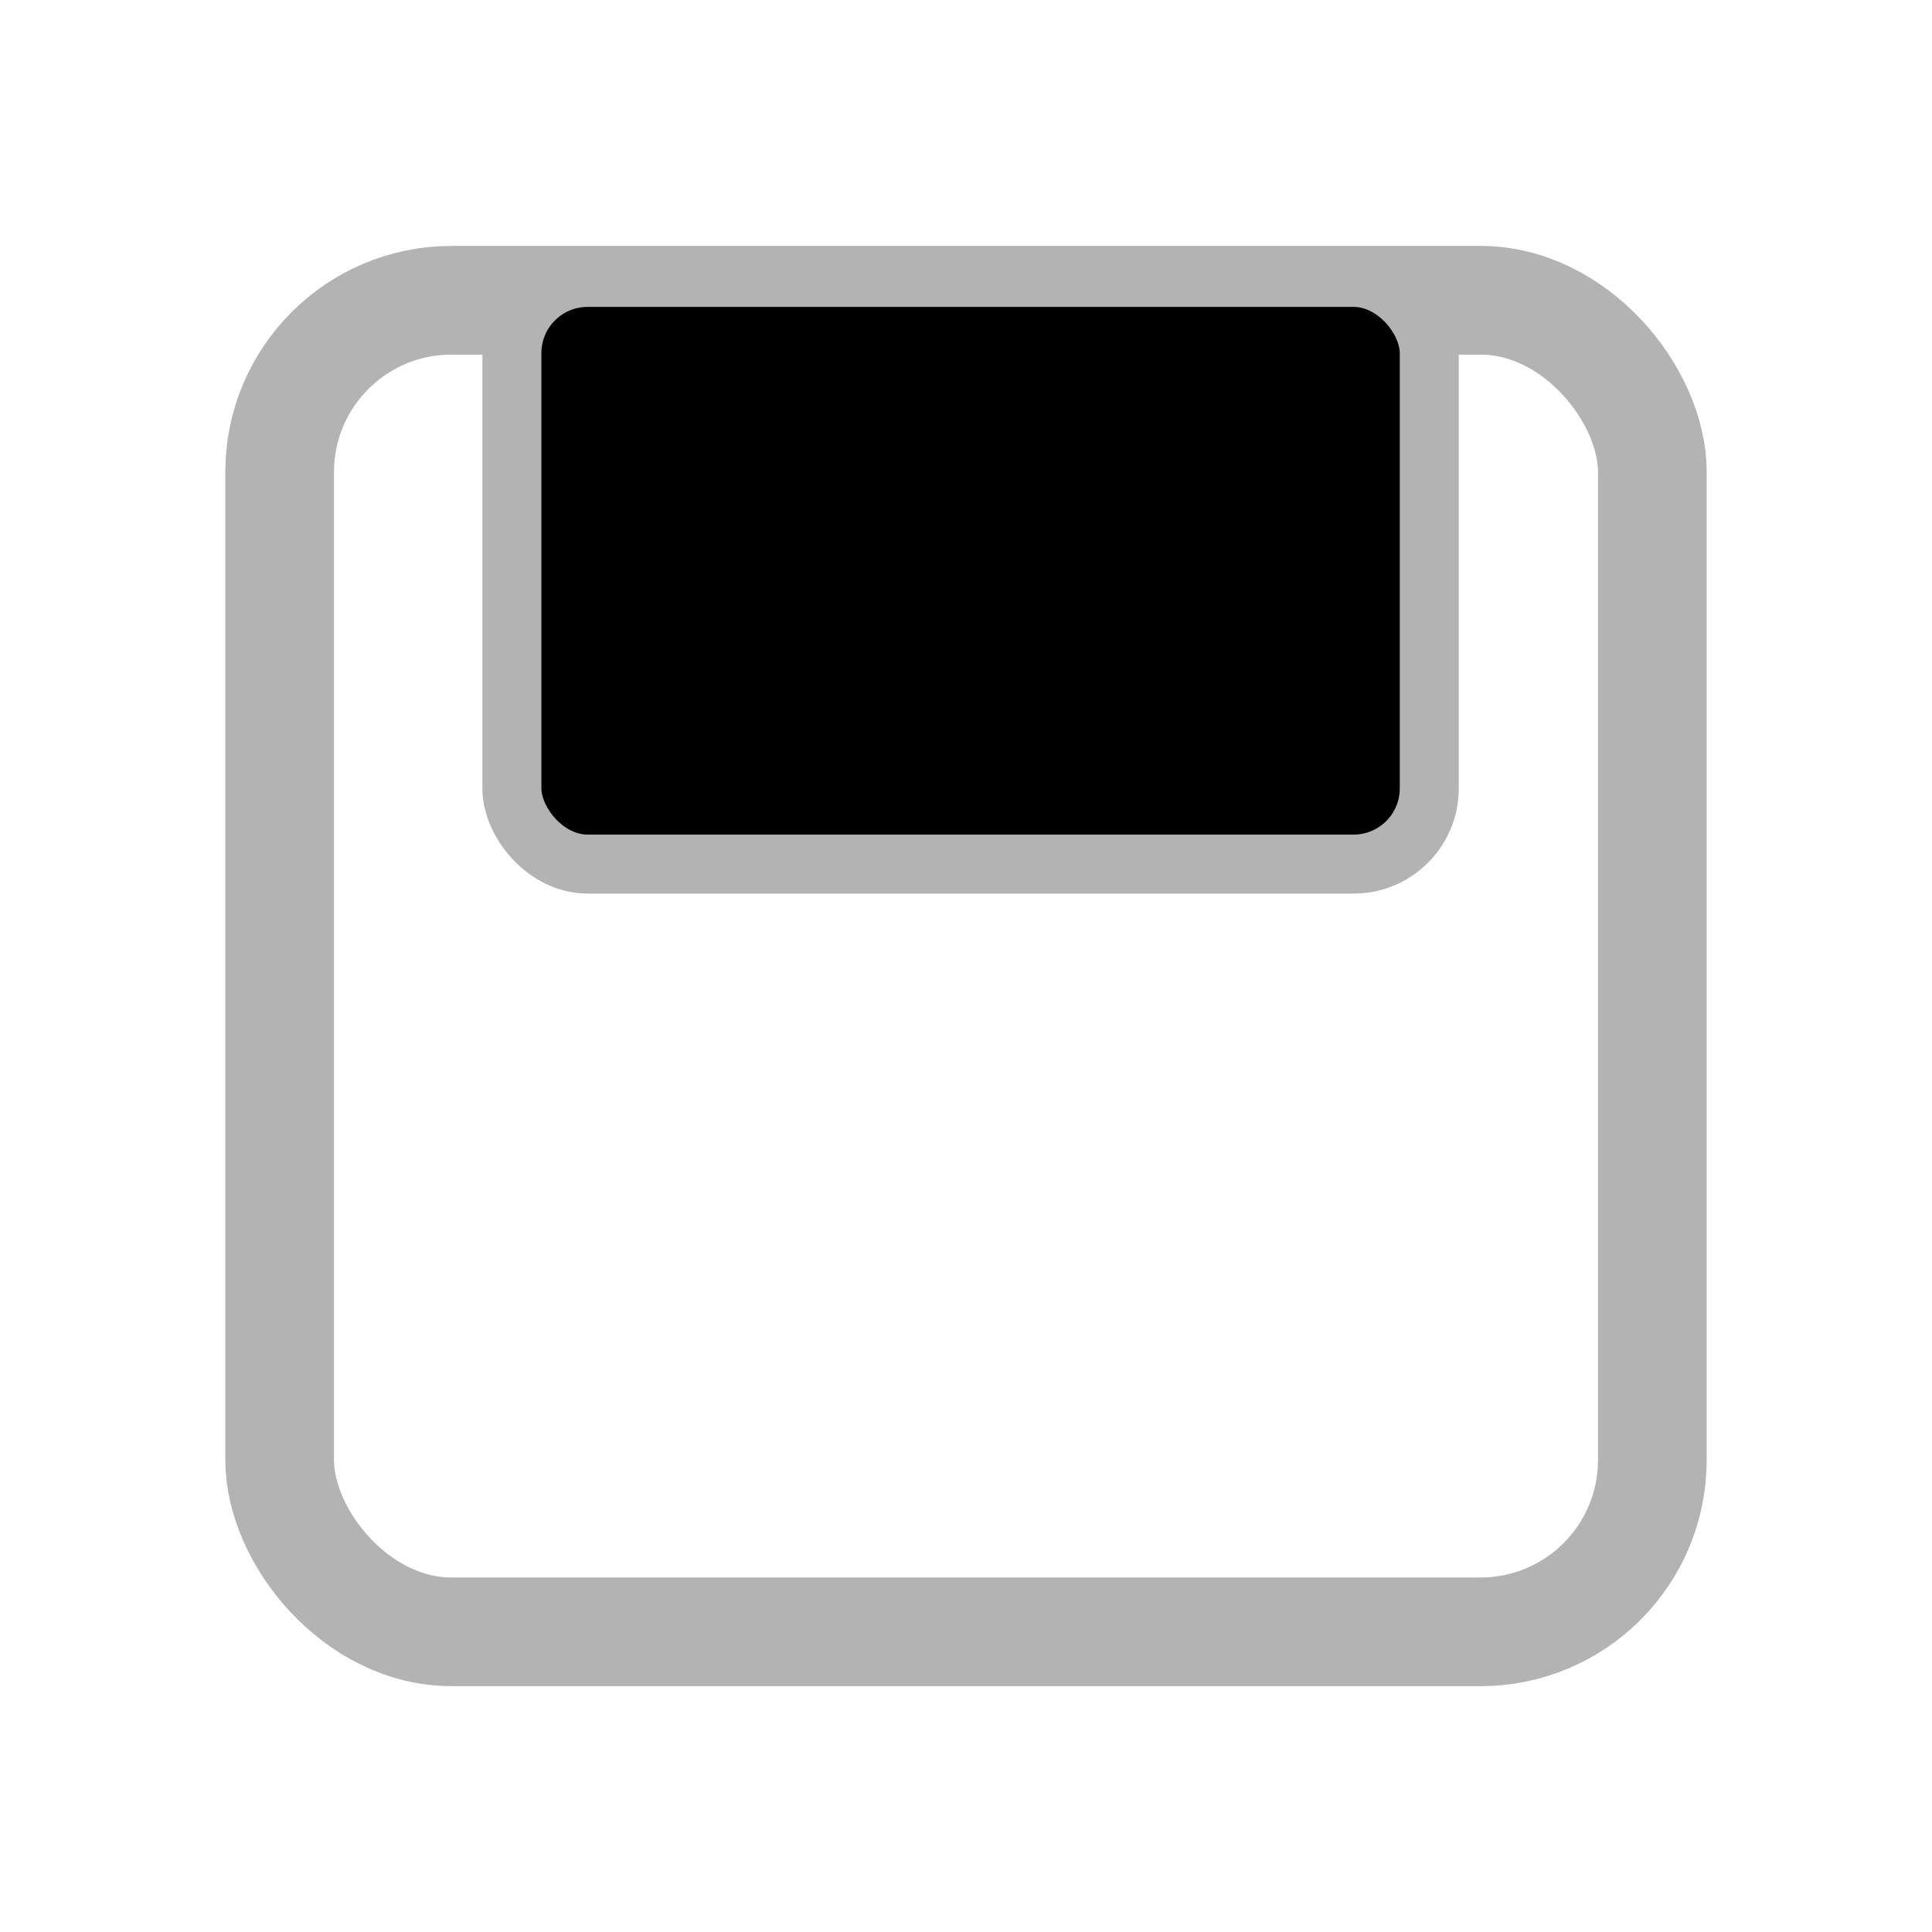 <?xml version="1.0" encoding="UTF-8" standalone="no"?>
<!-- Created with Inkscape (http://www.inkscape.org/) -->

<svg
   xmlns:dc="http://purl.org/dc/elements/1.1/"
   xmlns:cc="http://creativecommons.org/ns#"
   xmlns:rdf="http://www.w3.org/1999/02/22-rdf-syntax-ns#"
   xmlns:svg="http://www.w3.org/2000/svg"
   xmlns="http://www.w3.org/2000/svg"
   xmlns:sodipodi="http://sodipodi.sourceforge.net/DTD/sodipodi-0.dtd"
   xmlns:inkscape="http://www.inkscape.org/namespaces/inkscape"
   width="24"
   height="24"
   id="svg4744"
   version="1.1"
   inkscape:version="0.48.3.1 r9886"
   sodipodi:docname="undo.svg">
  <defs
     id="defs4746">
    <linearGradient
       id="linearGradient4964">
      <stop
         style="stop-color:#ffffff;stop-opacity:1;"
         offset="0"
         id="stop4966" />
      <stop
         style="stop-color:#000000;stop-opacity:1;"
         offset="1"
         id="stop4968" />
    </linearGradient>
  </defs>
  <sodipodi:namedview
     id="base"
     pagecolor="#ffffff"
     bordercolor="#666666"
     borderopacity="1.0"
     inkscape:pageopacity="0.0"
     inkscape:pageshadow="2"
     inkscape:zoom="15.839192"
     inkscape:cx="11.305919"
     inkscape:cy="11.833329"
     inkscape:document-units="px"
     inkscape:current-layer="layer1"
     showgrid="false"
     fit-margin-top="0"
     fit-margin-left="0"
     fit-margin-right="0"
     fit-margin-bottom="0"
     inkscape:window-width="1005"
     inkscape:window-height="637"
     inkscape:window-x="0"
     inkscape:window-y="52"
     inkscape:window-maximized="0" />
  <g
     inkscape:label="Layer 1"
     inkscape:groupmode="layer"
     id="layer1"
     transform="translate(0,-1028.362)">
    <g
       id="g4242-2"
       transform="matrix(1.35,0,0,1.35,-35.319,569.309)"
       inkscape:export-filename="savetgt.png"
       inkscape:export-xdpi="93"
       inkscape:export-ydpi="93"
       style="fill:none;stroke:#b3b3b3;stroke-opacity:1" />
    <rect
       style="fill:none;stroke:#b3b3b3;stroke-width:1.35;stroke-opacity:1"
       id="rect4186-0-6"
       width="17.052"
       height="16.541"
       x="3.474"
       y="1032.092"
       ry="2.134"
       inkscape:export-filename="save.png"
       inkscape:export-xdpi="93"
       inkscape:export-ydpi="93" />
    <rect
       ry="3.727"
       y="1028.842"
       x="-23.52"
       height="23.04"
       width="23.04"
       id="rect2996-9-2-7-9-4-68-5-86-0"
       style="fill:none;stroke:none"
       inkscape:export-filename="save.png"
       inkscape:export-xdpi="93.75"
       inkscape:export-ydpi="93.75"
       transform="scale(-1,1)" />
    <rect
       style="fill:#000000;fill-opacity:1;stroke:#b3b3b3;stroke-width:0.733;stroke-opacity:1"
       id="rect4186-9-24-6"
       width="11.396"
       height="7.288"
       x="6.359"
       y="1031.808"
       ry="0.94"
       inkscape:export-filename="save.png"
       inkscape:export-xdpi="93"
       inkscape:export-ydpi="93" />
  </g>
</svg>
